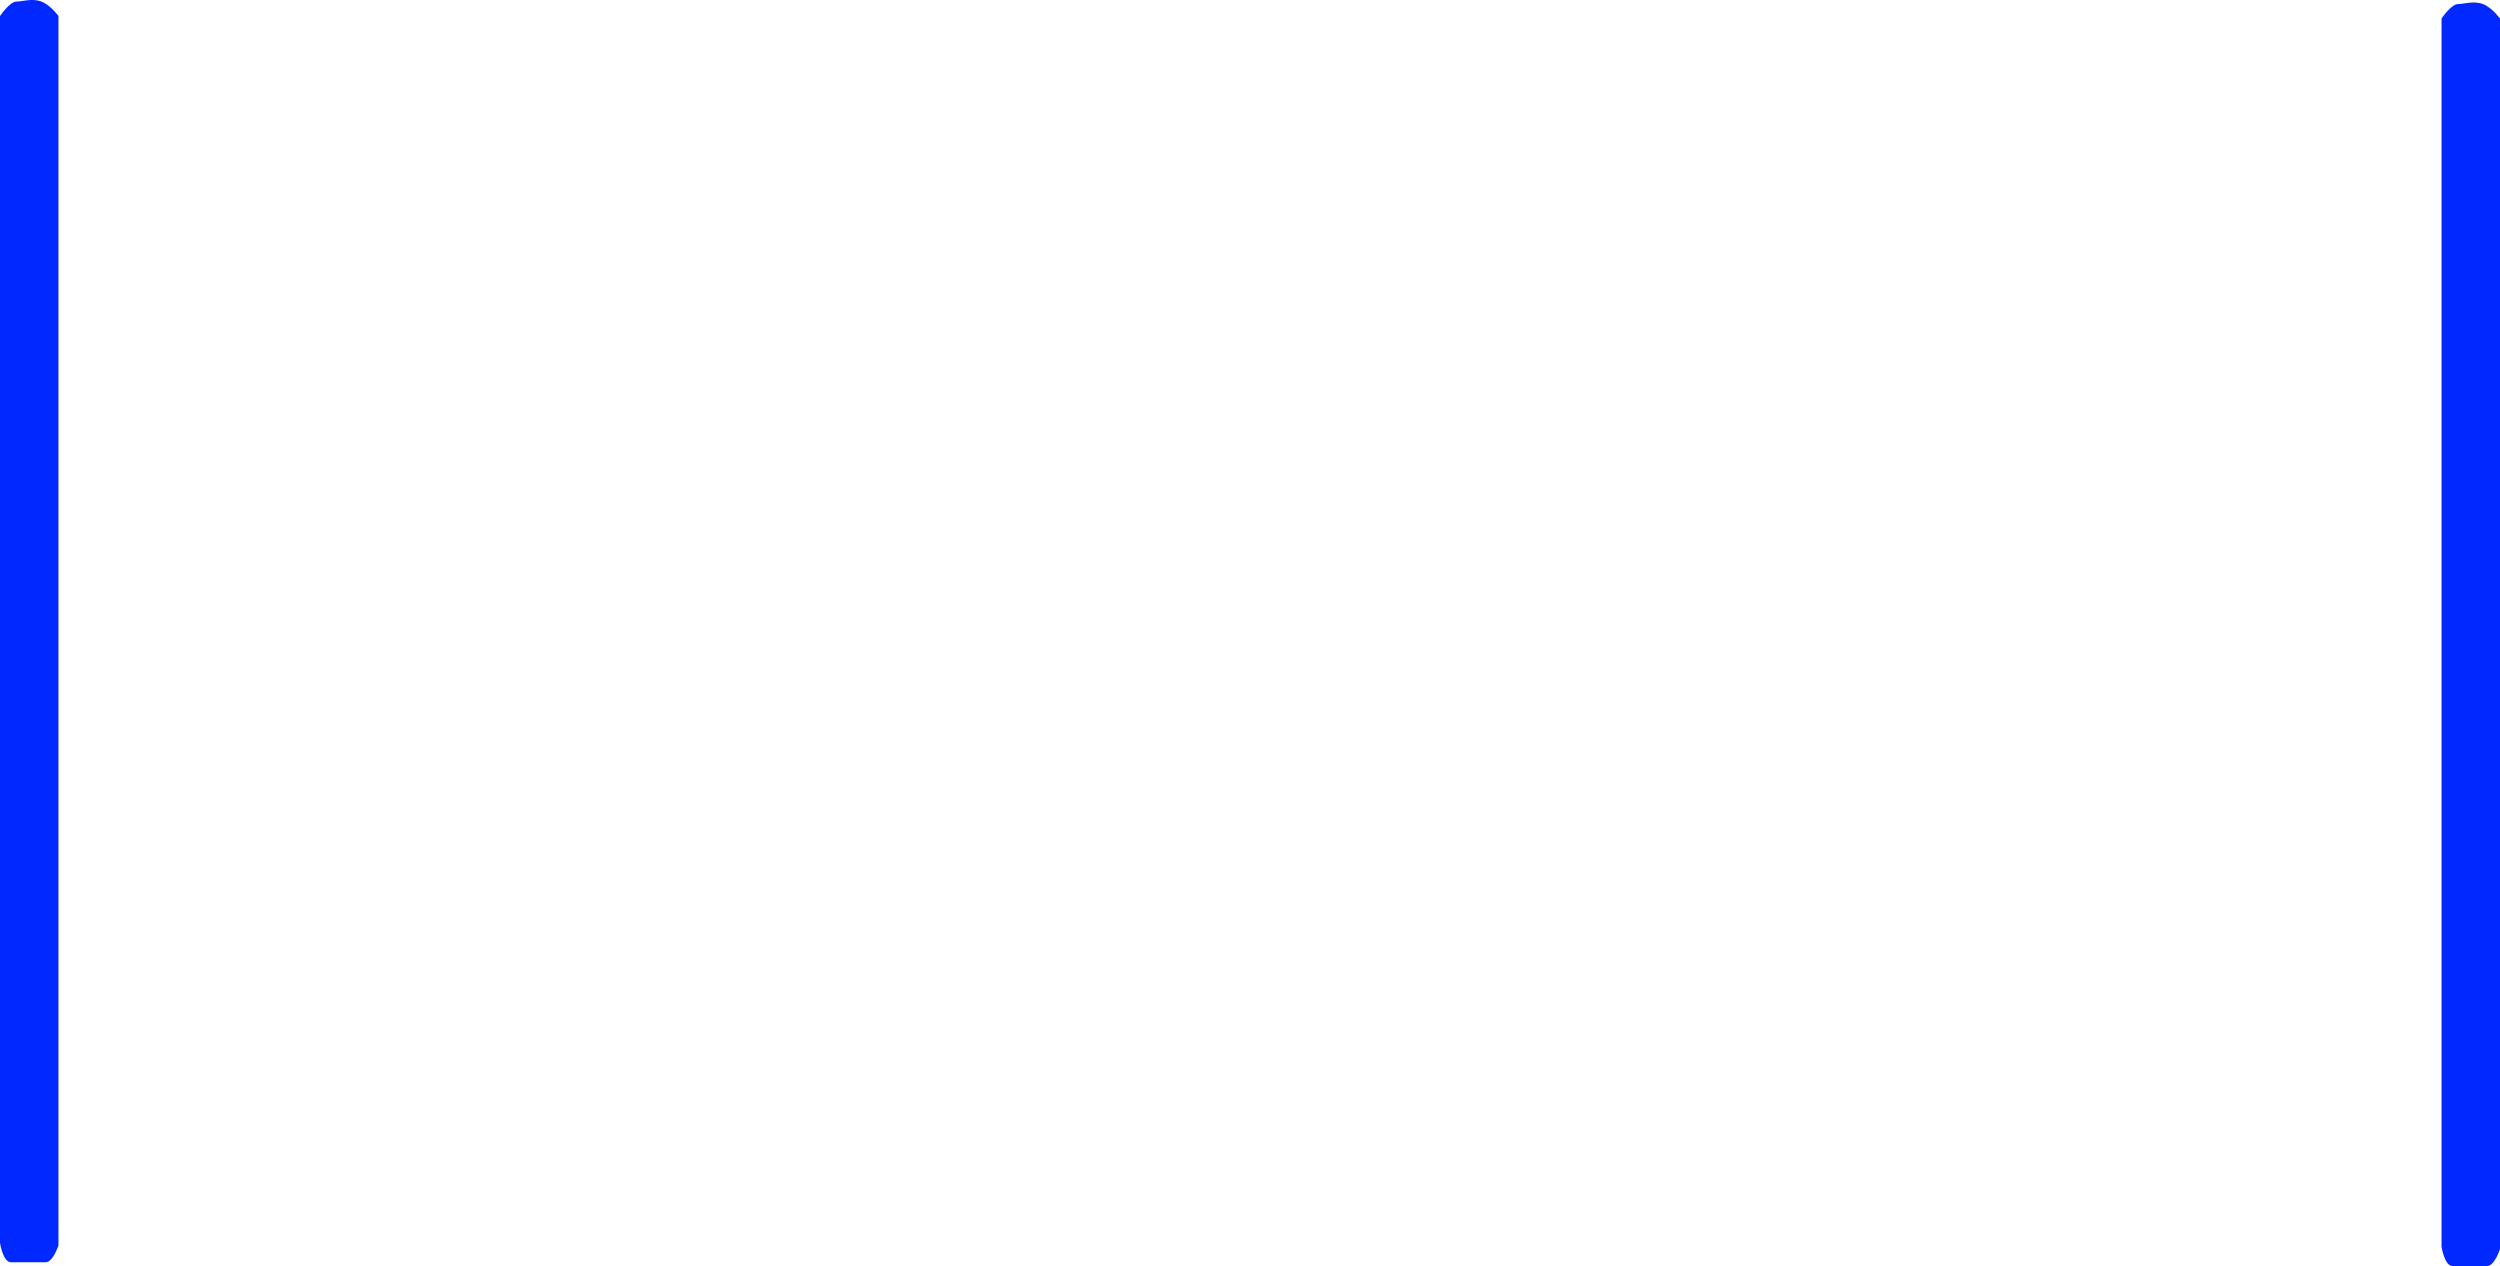 <svg version="1.1" xmlns="http://www.w3.org/2000/svg" xmlns:xlink="http://www.w3.org/1999/xlink" width="167.841" height="84.993" viewBox="0,0,167.841,84.993"><g transform="translate(-84.054,-63.009)"><g data-paper-data="{&quot;isPaintingLayer&quot;:true}" fill="#0028ff" fill-rule="nonzero" stroke="#0d0d0d" stroke-width="0" stroke-linecap="butt" stroke-linejoin="miter" stroke-miterlimit="10" stroke-dasharray="" stroke-dashoffset="0" style="mix-blend-mode: normal"><path d="M84.054,146.458v-82.371c0,0 0.651,-0.971 1.104,-0.971c0.363,0 1.07,-0.242 1.686,0.002c0.613,0.242 1.135,0.969 1.135,0.969v82.533c0,0 -0.37,1.133 -0.858,1.133c-0.382,0 -1.726,0 -2.33,0c-0.541,0 -0.736,-1.295 -0.736,-1.295z"/><path d="M247.97,146.707v-82.452c0,0 0.651,-0.972 1.104,-0.972c0.363,0 1.07,-0.242 1.686,0.002c0.613,0.242 1.135,0.97 1.135,0.97v82.614c0,0 -0.37,1.134 -0.858,1.134c-0.382,0 -1.726,0 -2.33,0c-0.541,0 -0.736,-1.296 -0.736,-1.296z"/></g></g></svg>
